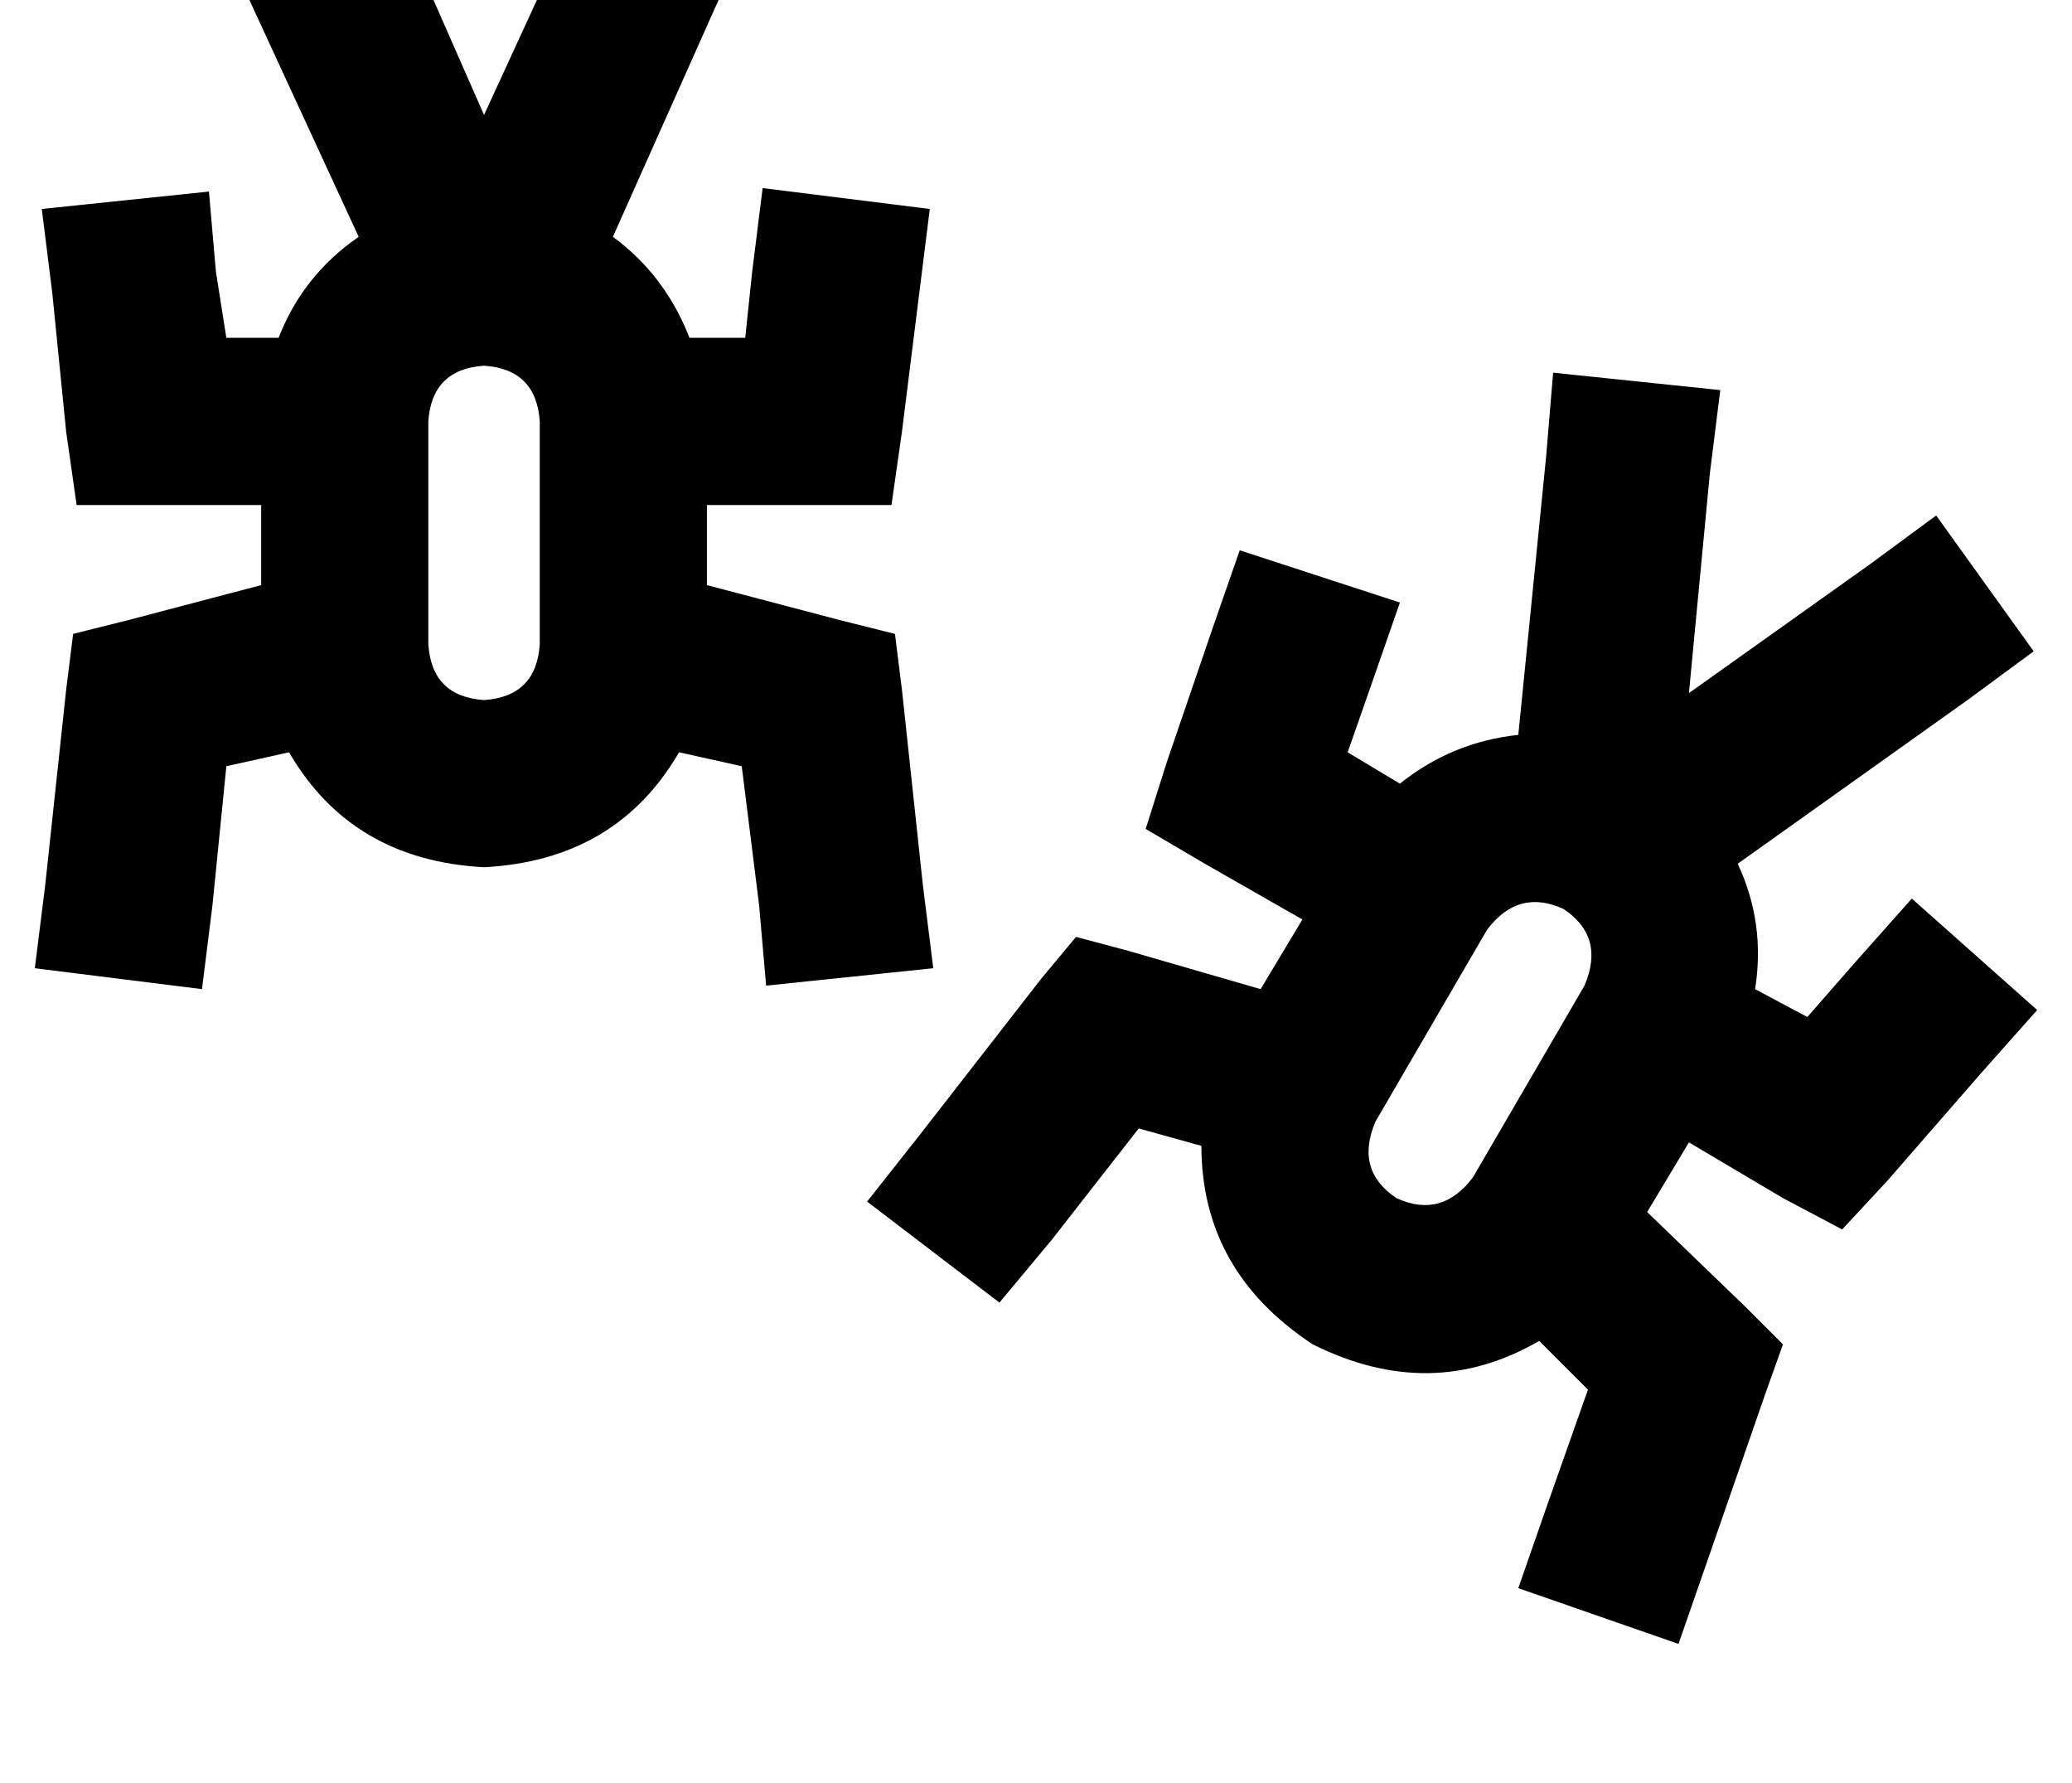 <?xml version="1.0" standalone="no"?>
<!DOCTYPE svg PUBLIC "-//W3C//DTD SVG 1.1//EN" "http://www.w3.org/Graphics/SVG/1.1/DTD/svg11.dtd" >
<svg xmlns="http://www.w3.org/2000/svg" xmlns:xlink="http://www.w3.org/1999/xlink" version="1.1" viewBox="-11 0 595 512">
   <path fill="currentColor"
d="M194 3l-29 65l29 -65l-29 65q15 11 22 29h16v0l2 -19v0l3 -24v0l48 6v0l-3 24v0l-5 40v0l-3 21v0h-21h-32v23v0l38 10v0l16 4v0l2 16v0l6 56v0l3 24v0l-48 5v0l-2 -23v0l-5 -40v0l-18 -4v0q-18 31 -56 33q-38 -2 -56 -33l-18 4v0l-4 40v0l-3 24v0l-48 -6v0l3 -24v0l6 -56
v0l2 -16v0l16 -4v0l38 -10v0v-23v0h-32h-21l-3 -21v0l-4 -40v0l-3 -24v0l48 -5v0l2 23v0l3 19v0h15v0q7 -18 23 -29l-30 -65v0l-10 -22v0l44 -20v0l10 22v0l22 50v0l23 -50v0l9 -22v0l44 20v0l-10 22v0zM554 201l-66 47l66 -47l-66 47q8 17 5 36l15 8v0l14 -16v0l16 -18v0
l36 32v0l-16 18v0l-27 31v0l-13 14v0l-17 -9v0l-27 -16v0l-12 20v0l28 27v0l11 11v0l-5 14v0l-17 49v0l-8 23v0l-46 -16v0l8 -23v0l12 -34v0l-14 -14v0q-31 18 -65 1q-32 -21 -32 -57l-18 -5v0l-25 32v0l-15 18v0l-38 -29v0l15 -19v0l35 -45v0l10 -12v0l15 4v0l38 11v0
l12 -20v0l-28 -16v0l-17 -10v0l6 -19v0l13 -38v0l8 -23v0l46 15v0l-8 23v0l-7 20v0l15 9v0q15 -12 34 -14l8 -80v0l2 -24v0l48 5v0l-3 24v0l-6 63v0l52 -37v0l19 -14v0l28 39v0l-19 14v0zM144 185v-64v64v-64q-1 -15 -16 -16q-15 1 -16 16v64v0q1 15 16 16q15 -1 16 -16v0z
M412 338l32 -55l-32 55l32 -55q6 -14 -6 -22q-13 -6 -22 6l-32 55v0q-6 14 6 22q13 6 22 -6v0z" />
</svg>
